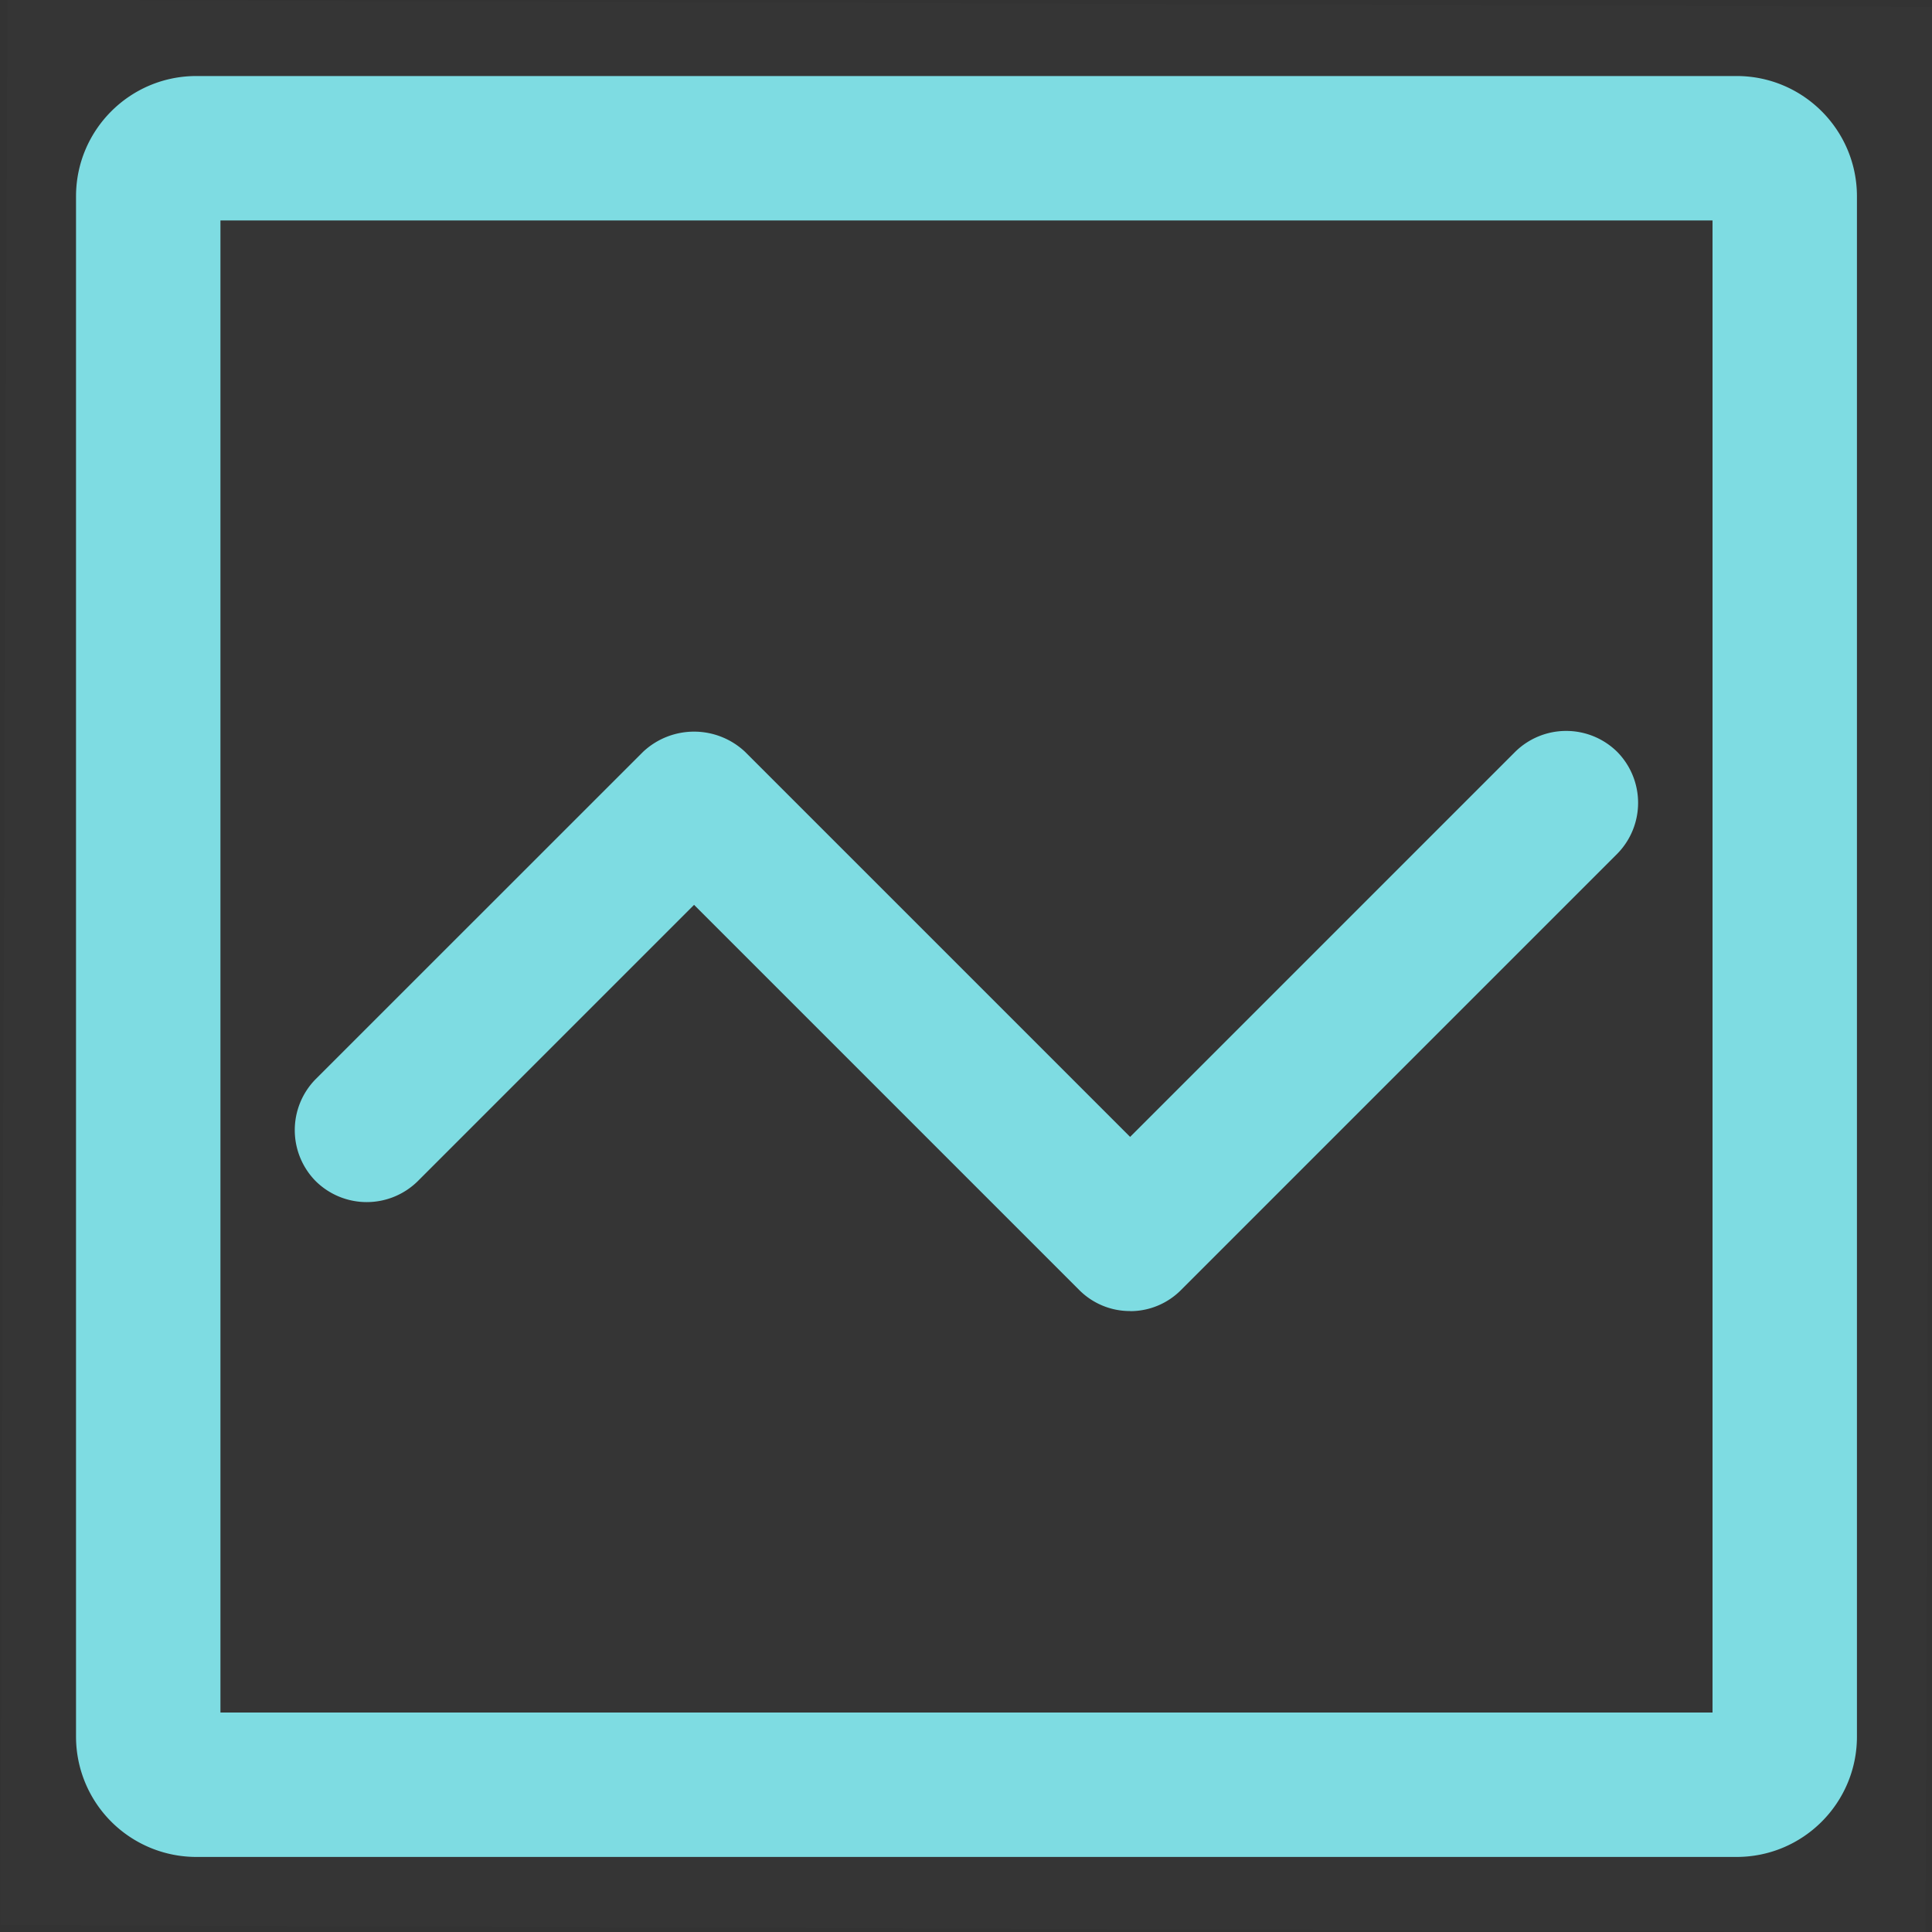 <svg width="20" height="20" fill="none" xmlns="http://www.w3.org/2000/svg"><rect width="100%" height="100%" fill="#333333" stroke="none"/><g clip-path="url(#clip0)"><path d="M.077-.003l-.075 19.93 19.93.075.076-19.93L.078-.003z" fill="#fff" fill-opacity=".01"/><path d="M17.977 19.223H2.033a1.246 1.246 0 01-1.246-1.246V2.033c0-.688.558-1.246 1.246-1.246h15.944c.688 0 1.246.558 1.246 1.246v15.944c0 .688-.558 1.246-1.246 1.246zM2.282 17.728h15.446V2.282H2.282v15.446z" fill="#7EDCE2"/><path d="M11.699 13.572a.74.74 0 01-.528-.219L7.185 9.367l-2.86 2.86a.752.752 0 01-1.057 0 .752.752 0 010-1.056l3.389-3.388a.771.771 0 011.056 0l3.986 3.986 3.986-3.986a.752.752 0 011.056 0 .752.752 0 010 1.056l-4.514 4.514a.74.74 0 01-.528.22z" fill="#7EDCE2"/></g><defs><clipPath id="clip0"><path fill="#fff" d="M0 0h20v20H0z"/></clipPath></defs></svg>
